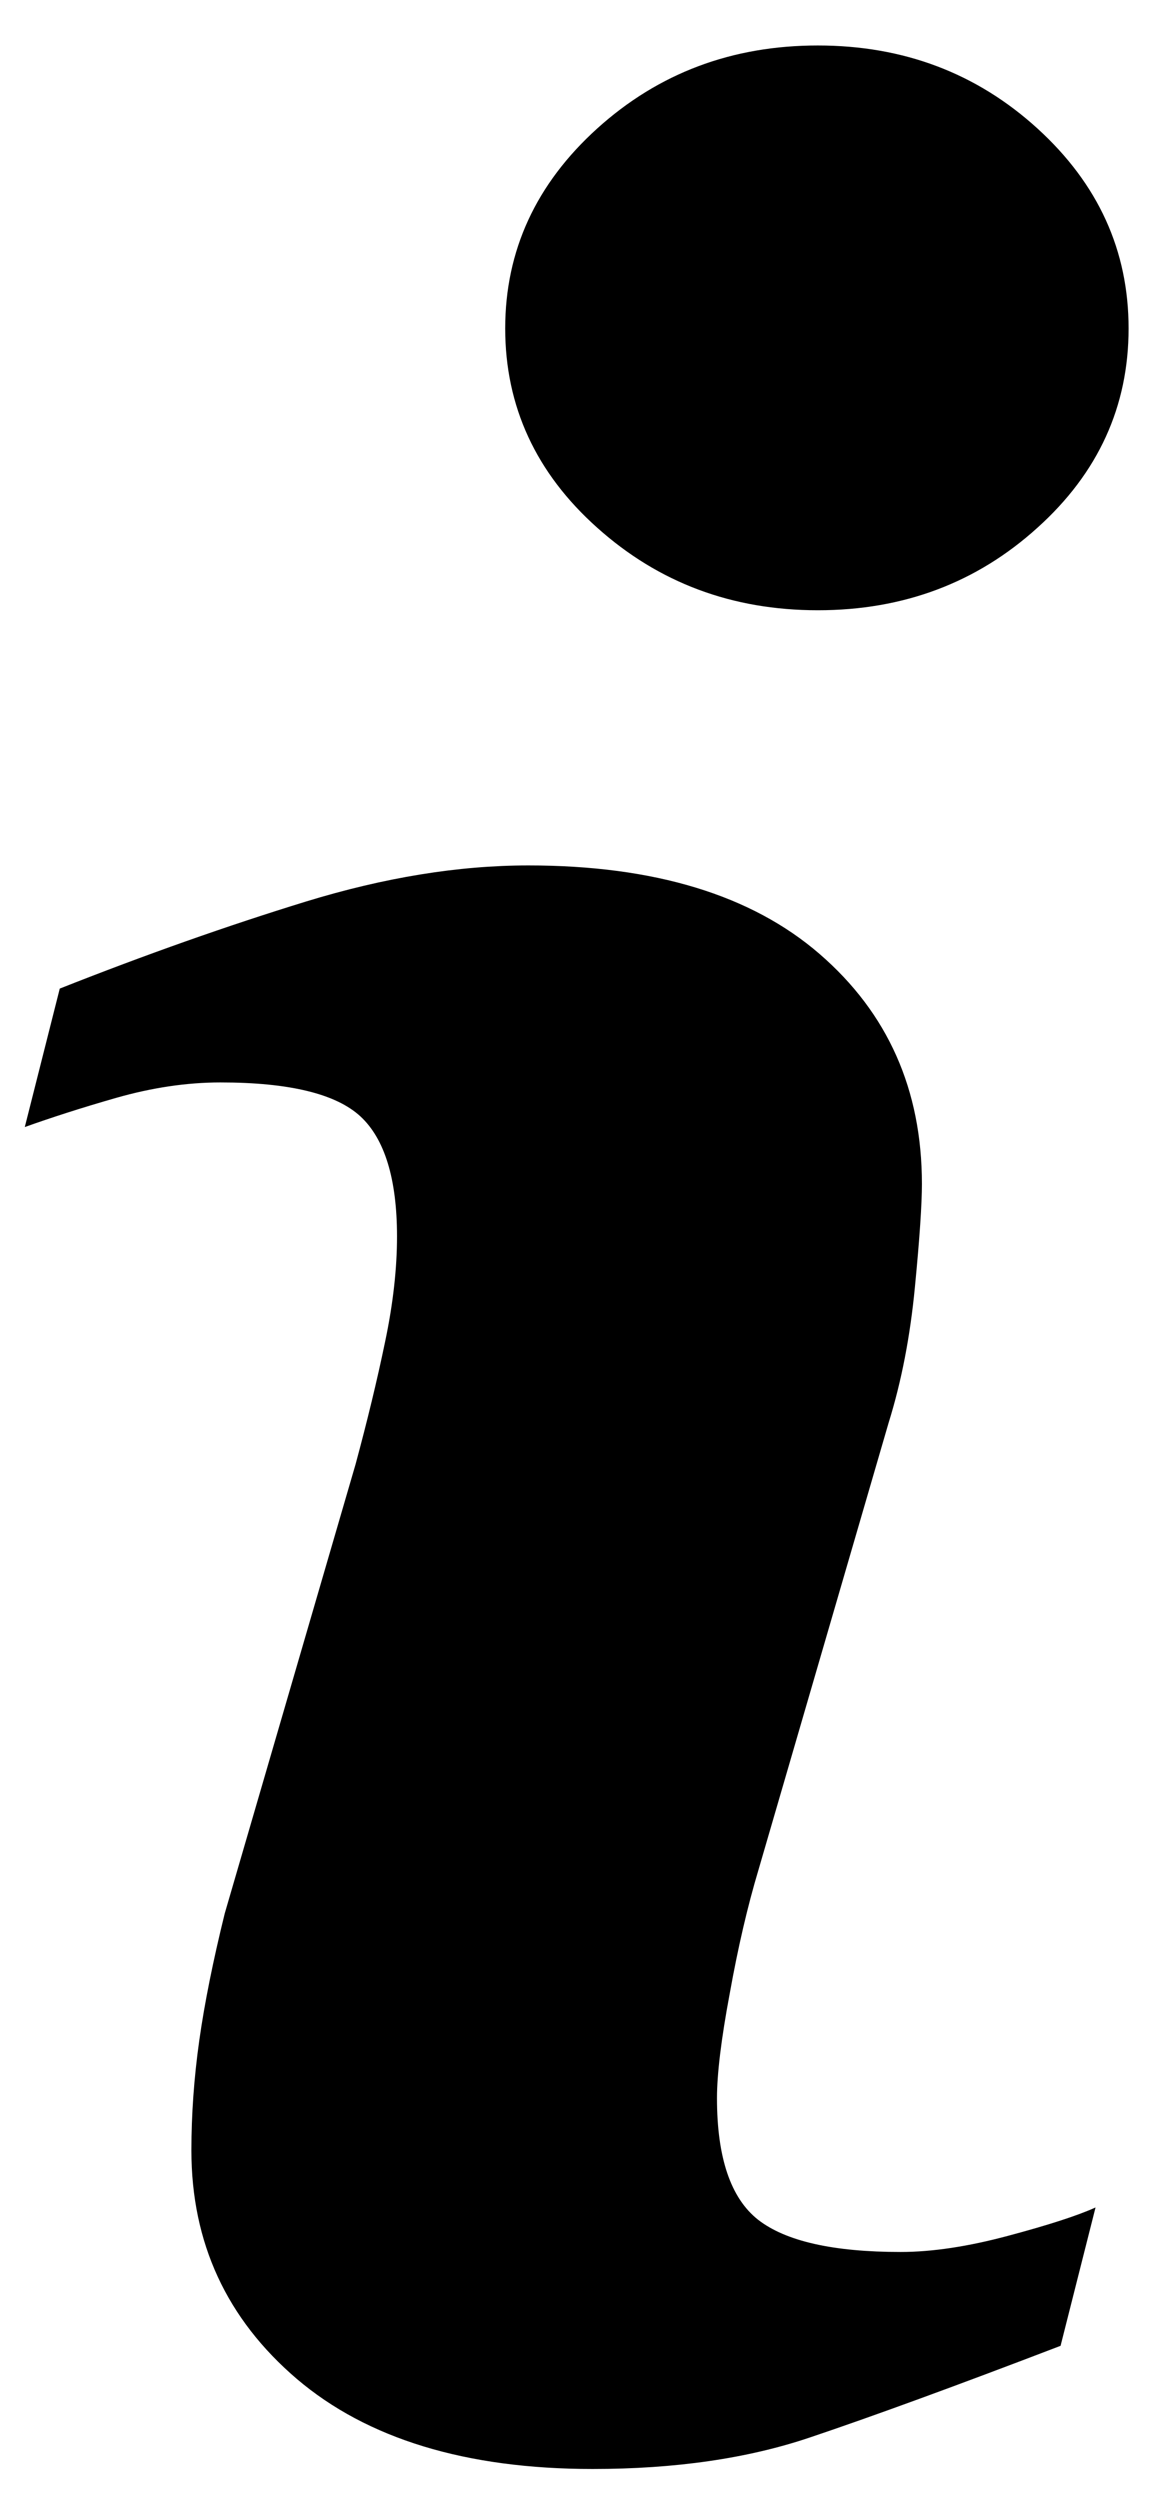 <svg width="12" height="26" viewBox="0 0 12 26" xmlns="http://www.w3.org/2000/svg">
<path d="M11.402 22.959L11.038 24.398C9.949 24.815 9.078 25.133 8.43 25.351C7.781 25.57 7.027 25.679 6.168 25.679C4.848 25.679 3.822 25.365 3.09 24.743C2.358 24.118 1.992 23.326 1.992 22.366C1.992 21.994 2.019 21.611 2.074 21.222C2.129 20.832 2.218 20.392 2.339 19.901L3.701 15.228C3.822 14.78 3.925 14.356 4.008 13.955C4.092 13.557 4.132 13.19 4.132 12.86C4.132 12.263 4.004 11.845 3.751 11.611C3.497 11.377 3.013 11.258 2.294 11.258C1.942 11.258 1.58 11.313 1.211 11.418C0.84 11.524 0.524 11.627 0.258 11.722L0.622 10.282C1.514 9.929 2.367 9.628 3.183 9.377C3.999 9.127 4.77 9.001 5.499 9.001C6.809 9.001 7.82 9.308 8.53 9.922C9.24 10.536 9.595 11.333 9.595 12.315C9.595 12.518 9.572 12.875 9.522 13.387C9.473 13.899 9.382 14.369 9.249 14.796L7.893 19.451C7.781 19.825 7.681 20.253 7.595 20.733C7.505 21.211 7.462 21.576 7.462 21.821C7.462 22.439 7.604 22.861 7.889 23.086C8.176 23.31 8.671 23.422 9.373 23.422C9.703 23.422 10.078 23.365 10.495 23.253C10.911 23.142 11.214 23.044 11.402 22.959ZM11.746 3.416C11.746 4.227 11.43 4.92 10.797 5.489C10.165 6.061 9.403 6.347 8.512 6.347C7.619 6.347 6.855 6.061 6.216 5.489C5.578 4.92 5.258 4.227 5.258 3.416C5.258 2.607 5.578 1.913 6.216 1.336C6.854 0.76 7.619 0.473 8.512 0.473C9.403 0.473 10.165 0.761 10.797 1.336C11.431 1.913 11.746 2.607 11.746 3.416Z"/>
</svg>
